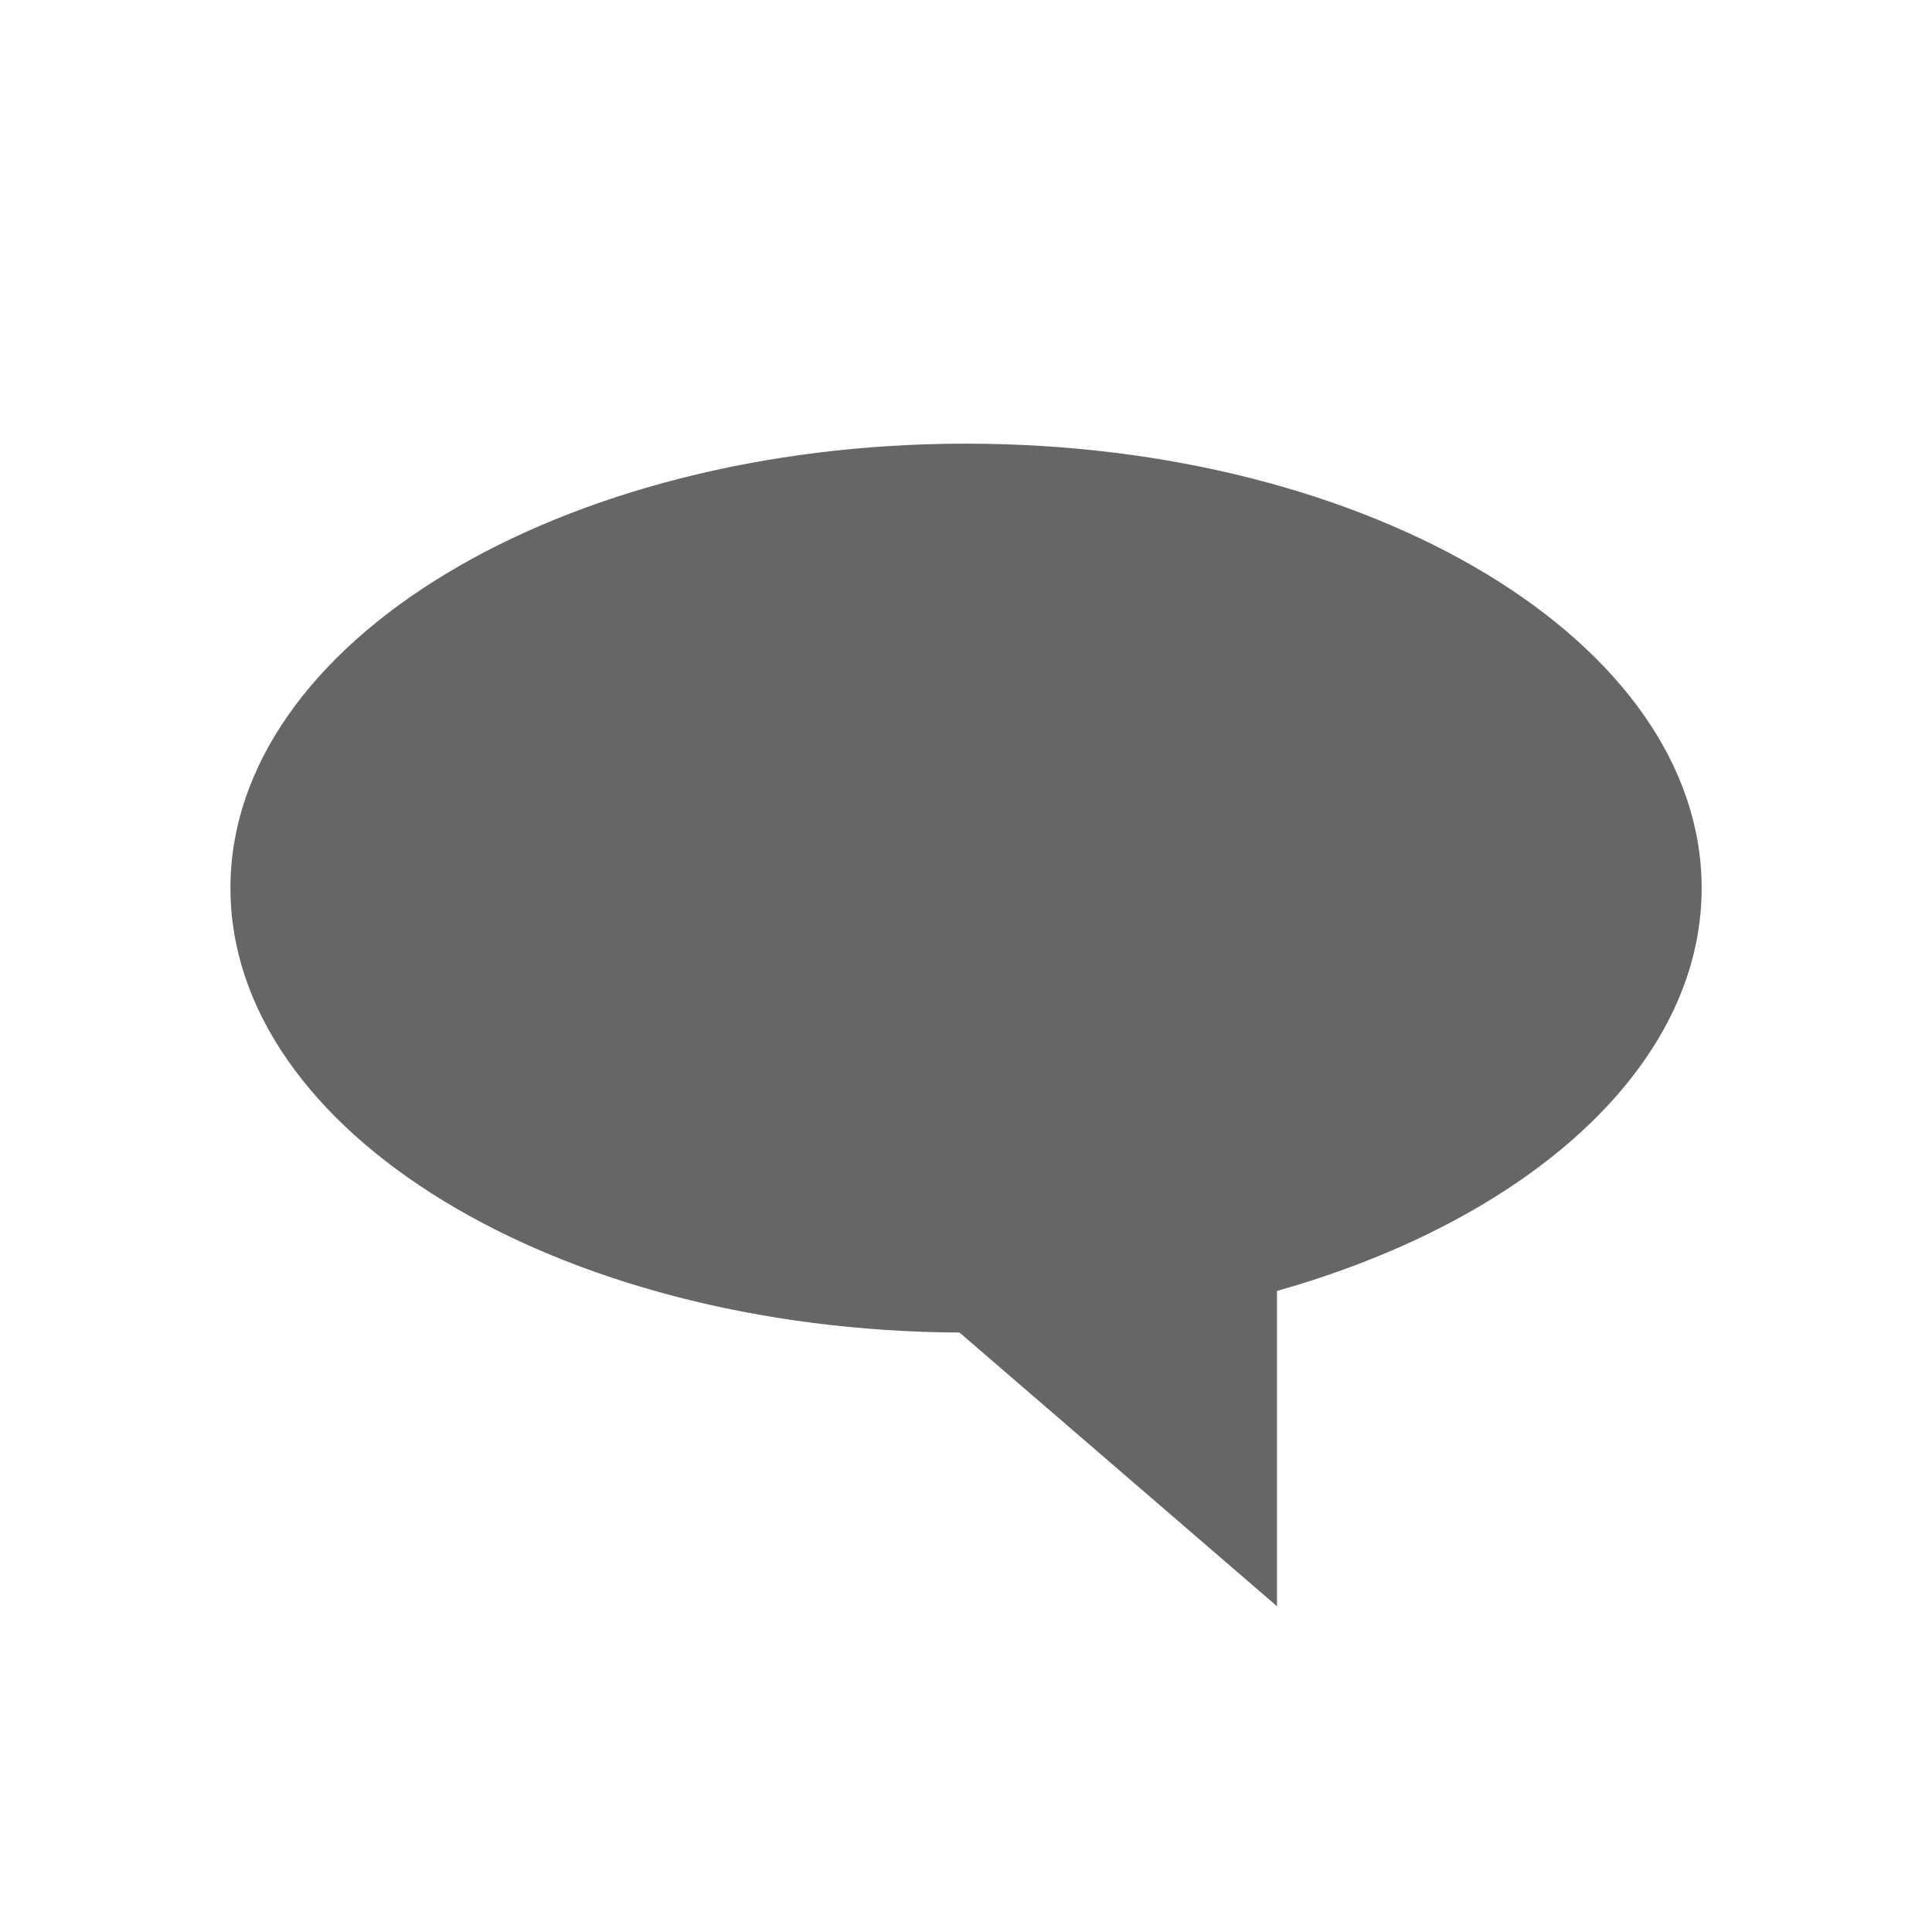 <?xml version="1.0" encoding="UTF-8" standalone="no"?>
<!-- Created with Inkscape (http://www.inkscape.org/) -->

<svg
   xmlns:dc="http://purl.org/dc/elements/1.1/"
   xmlns:cc="http://creativecommons.org/ns#"
   xmlns:rdf="http://www.w3.org/1999/02/22-rdf-syntax-ns#"
   xmlns:svg="http://www.w3.org/2000/svg"
   xmlns="http://www.w3.org/2000/svg"
   xmlns:sodipodi="http://sodipodi.sourceforge.net/DTD/sodipodi-0.dtd"
   xmlns:inkscape="http://www.inkscape.org/namespaces/inkscape"
   version="1.1"
   width="22"
   height="22"
   id="svg3810"
   inkscape:version="0.48.4 r9939"
   sodipodi:docname="wunderlist-thread.svg">
  <sodipodi:namedview
     pagecolor="#ffffff"
     bordercolor="#666666"
     borderopacity="1"
     objecttolerance="10"
     gridtolerance="10"
     guidetolerance="10"
     inkscape:pageopacity="0"
     inkscape:pageshadow="2"
     inkscape:window-width="1440"
     inkscape:window-height="841"
     id="namedview3400"
     showgrid="false"
     inkscape:zoom="8.939394"
     inkscape:cx="15.437288"
     inkscape:cy="8.5016949"
     inkscape:window-x="0"
     inkscape:window-y="27"
     inkscape:window-maximized="1"
     inkscape:current-layer="svg3810" />
  <defs
     id="defs3812" />
  <path
     style="fill:#666;fill-opacity:1;fill-rule:evenodd;stroke:none"
     d="m 11,5.052 c -4.626,0 -8.376,2.266 -8.376,5.061 0,2.779 3.711,5.036 8.302,5.061 l 3.615,3.116 0,-3.59 c 2.857,-0.806 4.836,-2.557 4.836,-4.587 0,-2.795 -3.75,-5.061 -8.376,-5.061 z"
     id="path3111"
     inkscape:connector-curvature="0" />
</svg>
